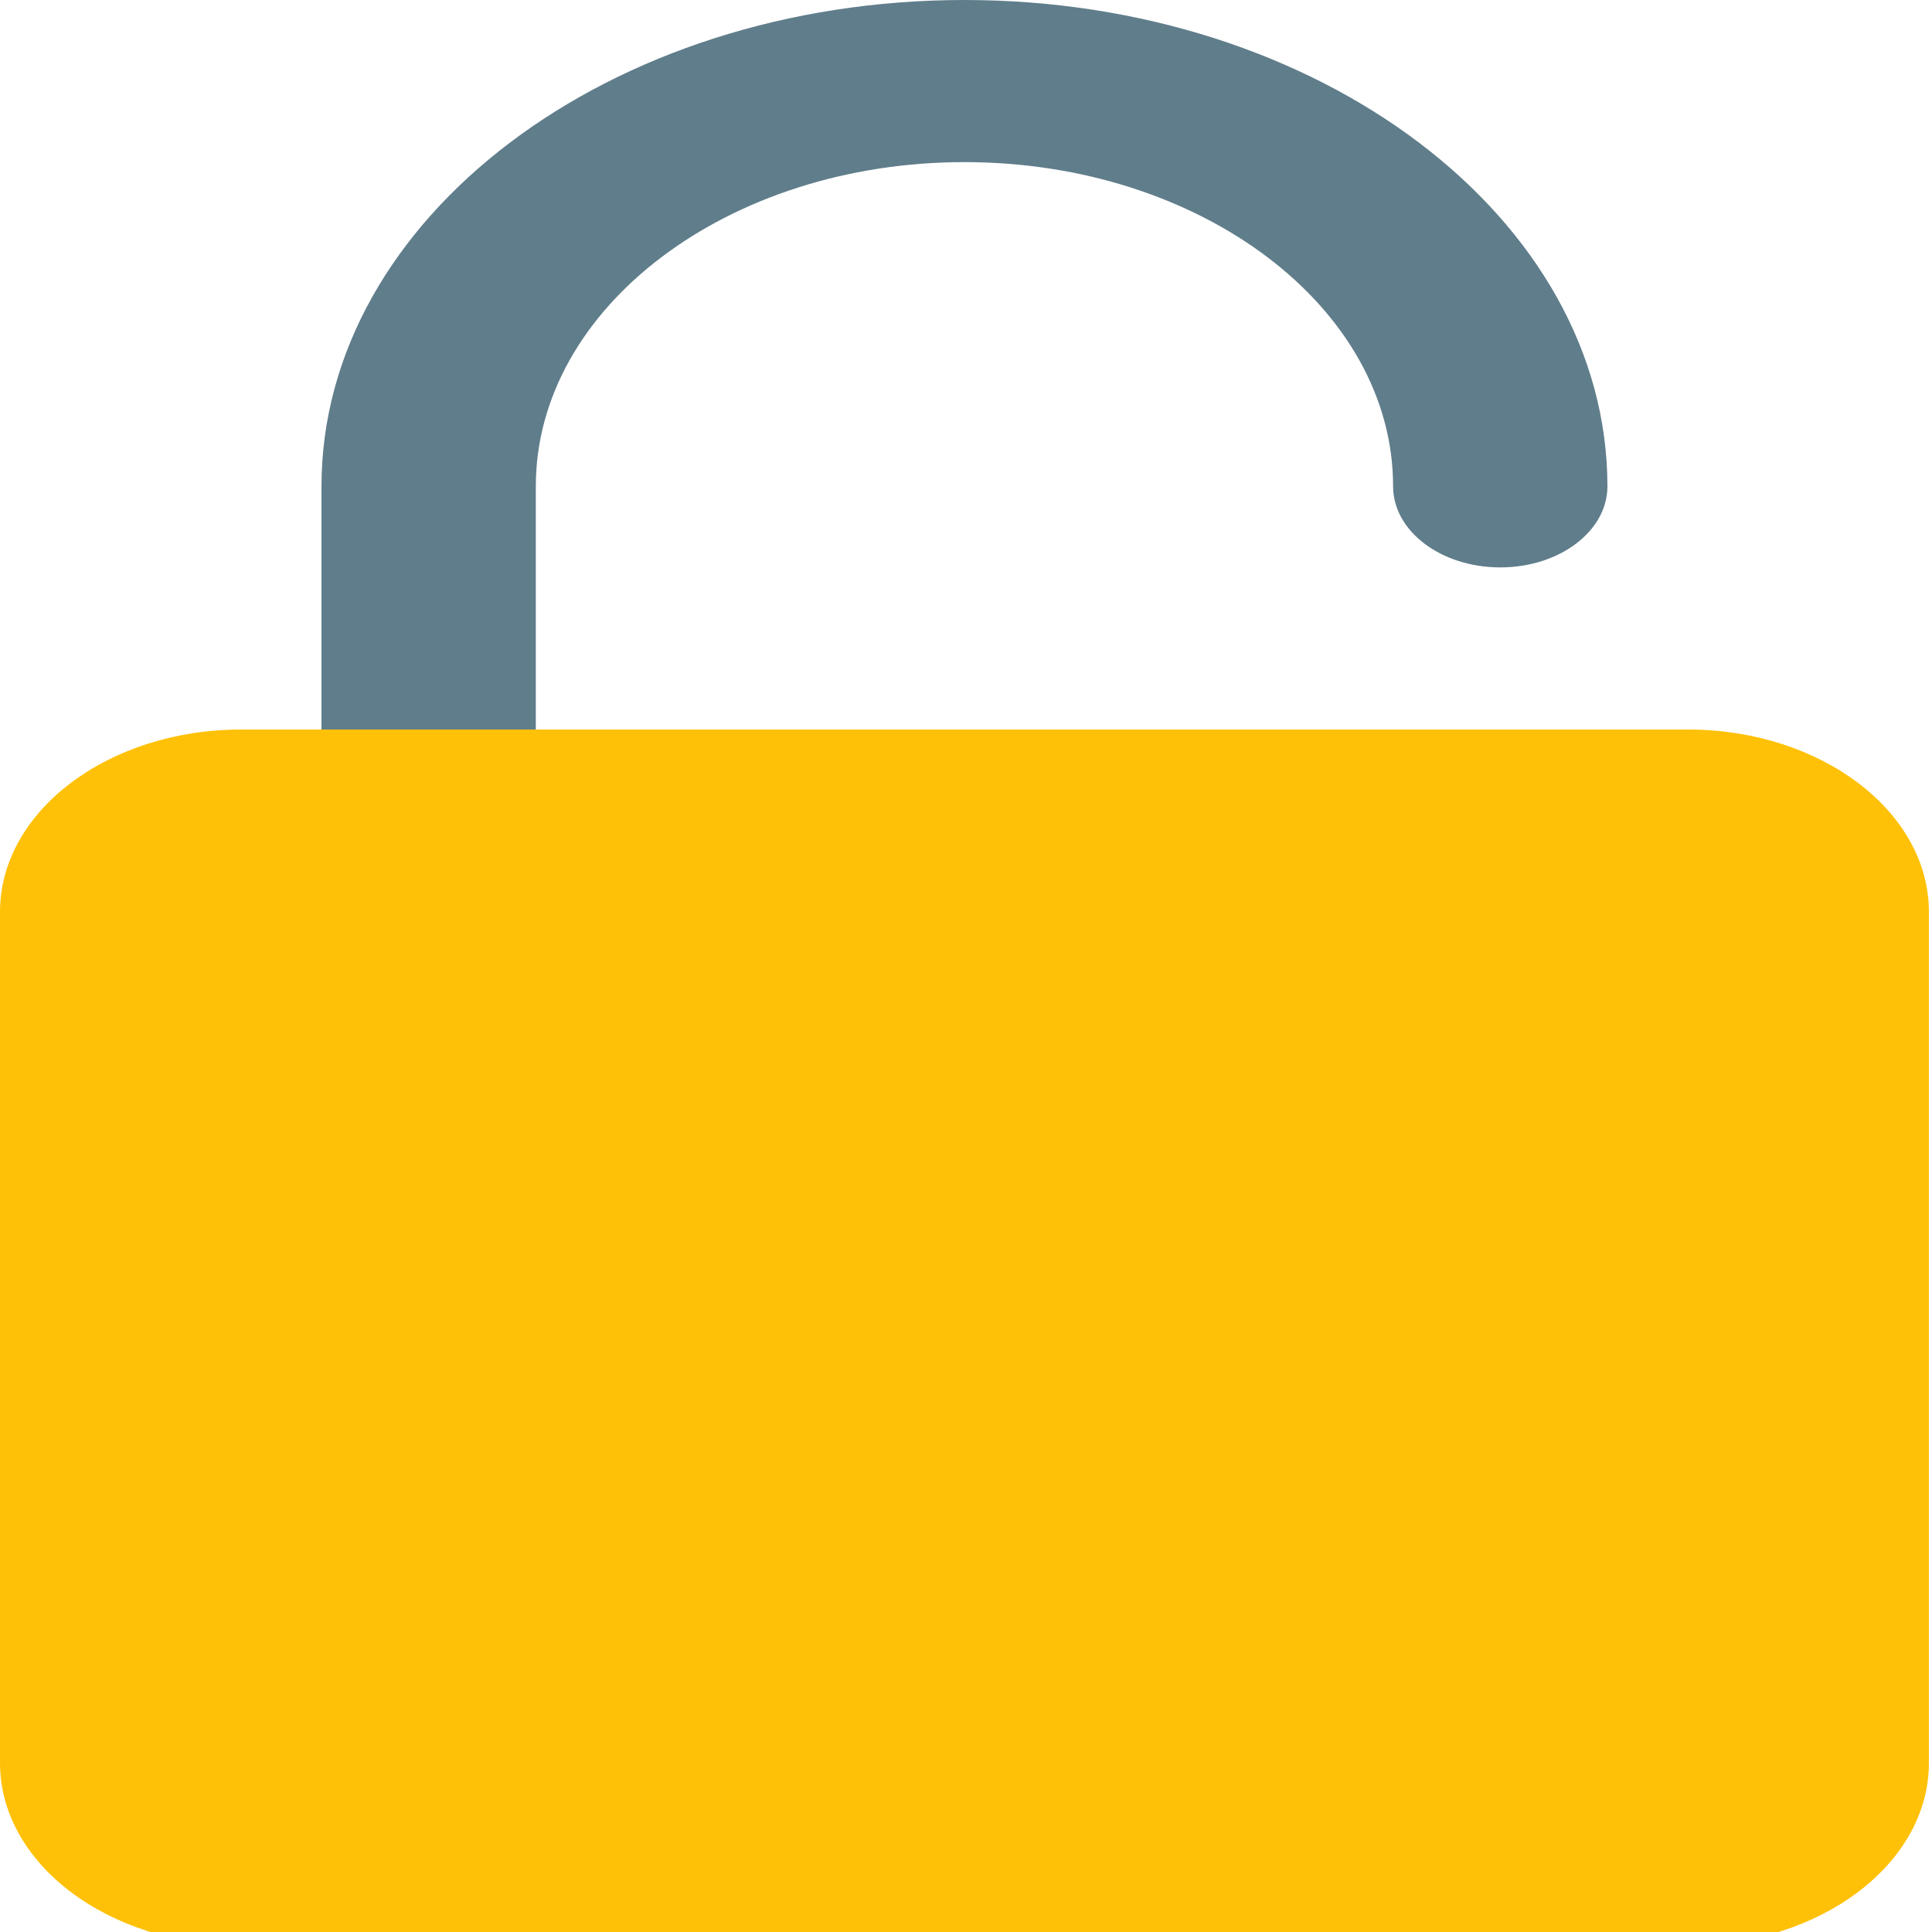 <?xml version="1.0" encoding="UTF-8" standalone="no"?>
<!-- Created with Inkscape (http://www.inkscape.org/) -->

<svg
   xmlns:dc="http://purl.org/dc/elements/1.1/"
   xmlns:cc="http://creativecommons.org/ns#"
   xmlns:rdf="http://www.w3.org/1999/02/22-rdf-syntax-ns#"
   xmlns:svg="http://www.w3.org/2000/svg"
   xmlns="http://www.w3.org/2000/svg"
   xmlns:sodipodi="http://sodipodi.sourceforge.net/DTD/sodipodi-0.dtd"
   xmlns:inkscape="http://www.inkscape.org/namespaces/inkscape"
   width="30mm"
   height="30mm"
   viewBox="0 0 30 30"
   version="1.1"
   id="svg8"
   inkscape:version="0.92.4 (5da689c313, 2019-01-14)"
   sodipodi:docname="unlock-icon.svg">
  <defs
     id="defs2" />
  <sodipodi:namedview
     id="base"
     pagecolor="#ffffff"
     bordercolor="#666666"
     borderopacity="1.0"
     inkscape:pageopacity="0.0"
     inkscape:pageshadow="2"
     inkscape:zoom="0.35"
     inkscape:cx="216.16706"
     inkscape:cy="769.1623"
     inkscape:document-units="mm"
     inkscape:current-layer="layer1"
     showgrid="false"
     inkscape:window-width="1920"
     inkscape:window-height="1017"
     inkscape:window-x="-8"
     inkscape:window-y="-8"
     inkscape:window-maximized="1" />
  <g
     inkscape:label="Layer 1"
     inkscape:groupmode="layer"
     id="layer1"
     transform="translate(84.031,-322.341)">
    <g
       id="g4803"
       transform="matrix(0.078,0,0,0.059,-84.031,322.341)">
      <path
         id="path4789"
         d="M 85.332,234.668 C 73.535,234.668 64,225.109 64,213.332 V 128 C 64,57.406 121.406,0 192,0 c 70.594,0 128,57.406 128,128 0,11.777 -9.535,21.332 -21.332,21.332 -11.797,0 -21.336,-9.555 -21.336,-21.332 0,-47.062 -38.27,-85.332 -85.332,-85.332 -47.062,0 -85.332,38.27 -85.332,85.332 v 85.332 c 0,11.777 -9.539,21.336 -21.336,21.336 z m 0,0"
         inkscape:connector-curvature="0"
         style="fill:#607d8b" />
      <path
         id="path4791"
         d="M 336,192 H 48 C 21.547,192 0,213.523 0,240 v 224 c 0,26.477 21.547,48 48,48 h 288 c 26.453,0 48,-21.523 48,-48 V 240 c 0,-26.477 -21.547,-48 -48,-48 z m 0,0"
         inkscape:connector-curvature="0"
         style="fill:#ffc107" />
    </g>
  </g>
</svg>
